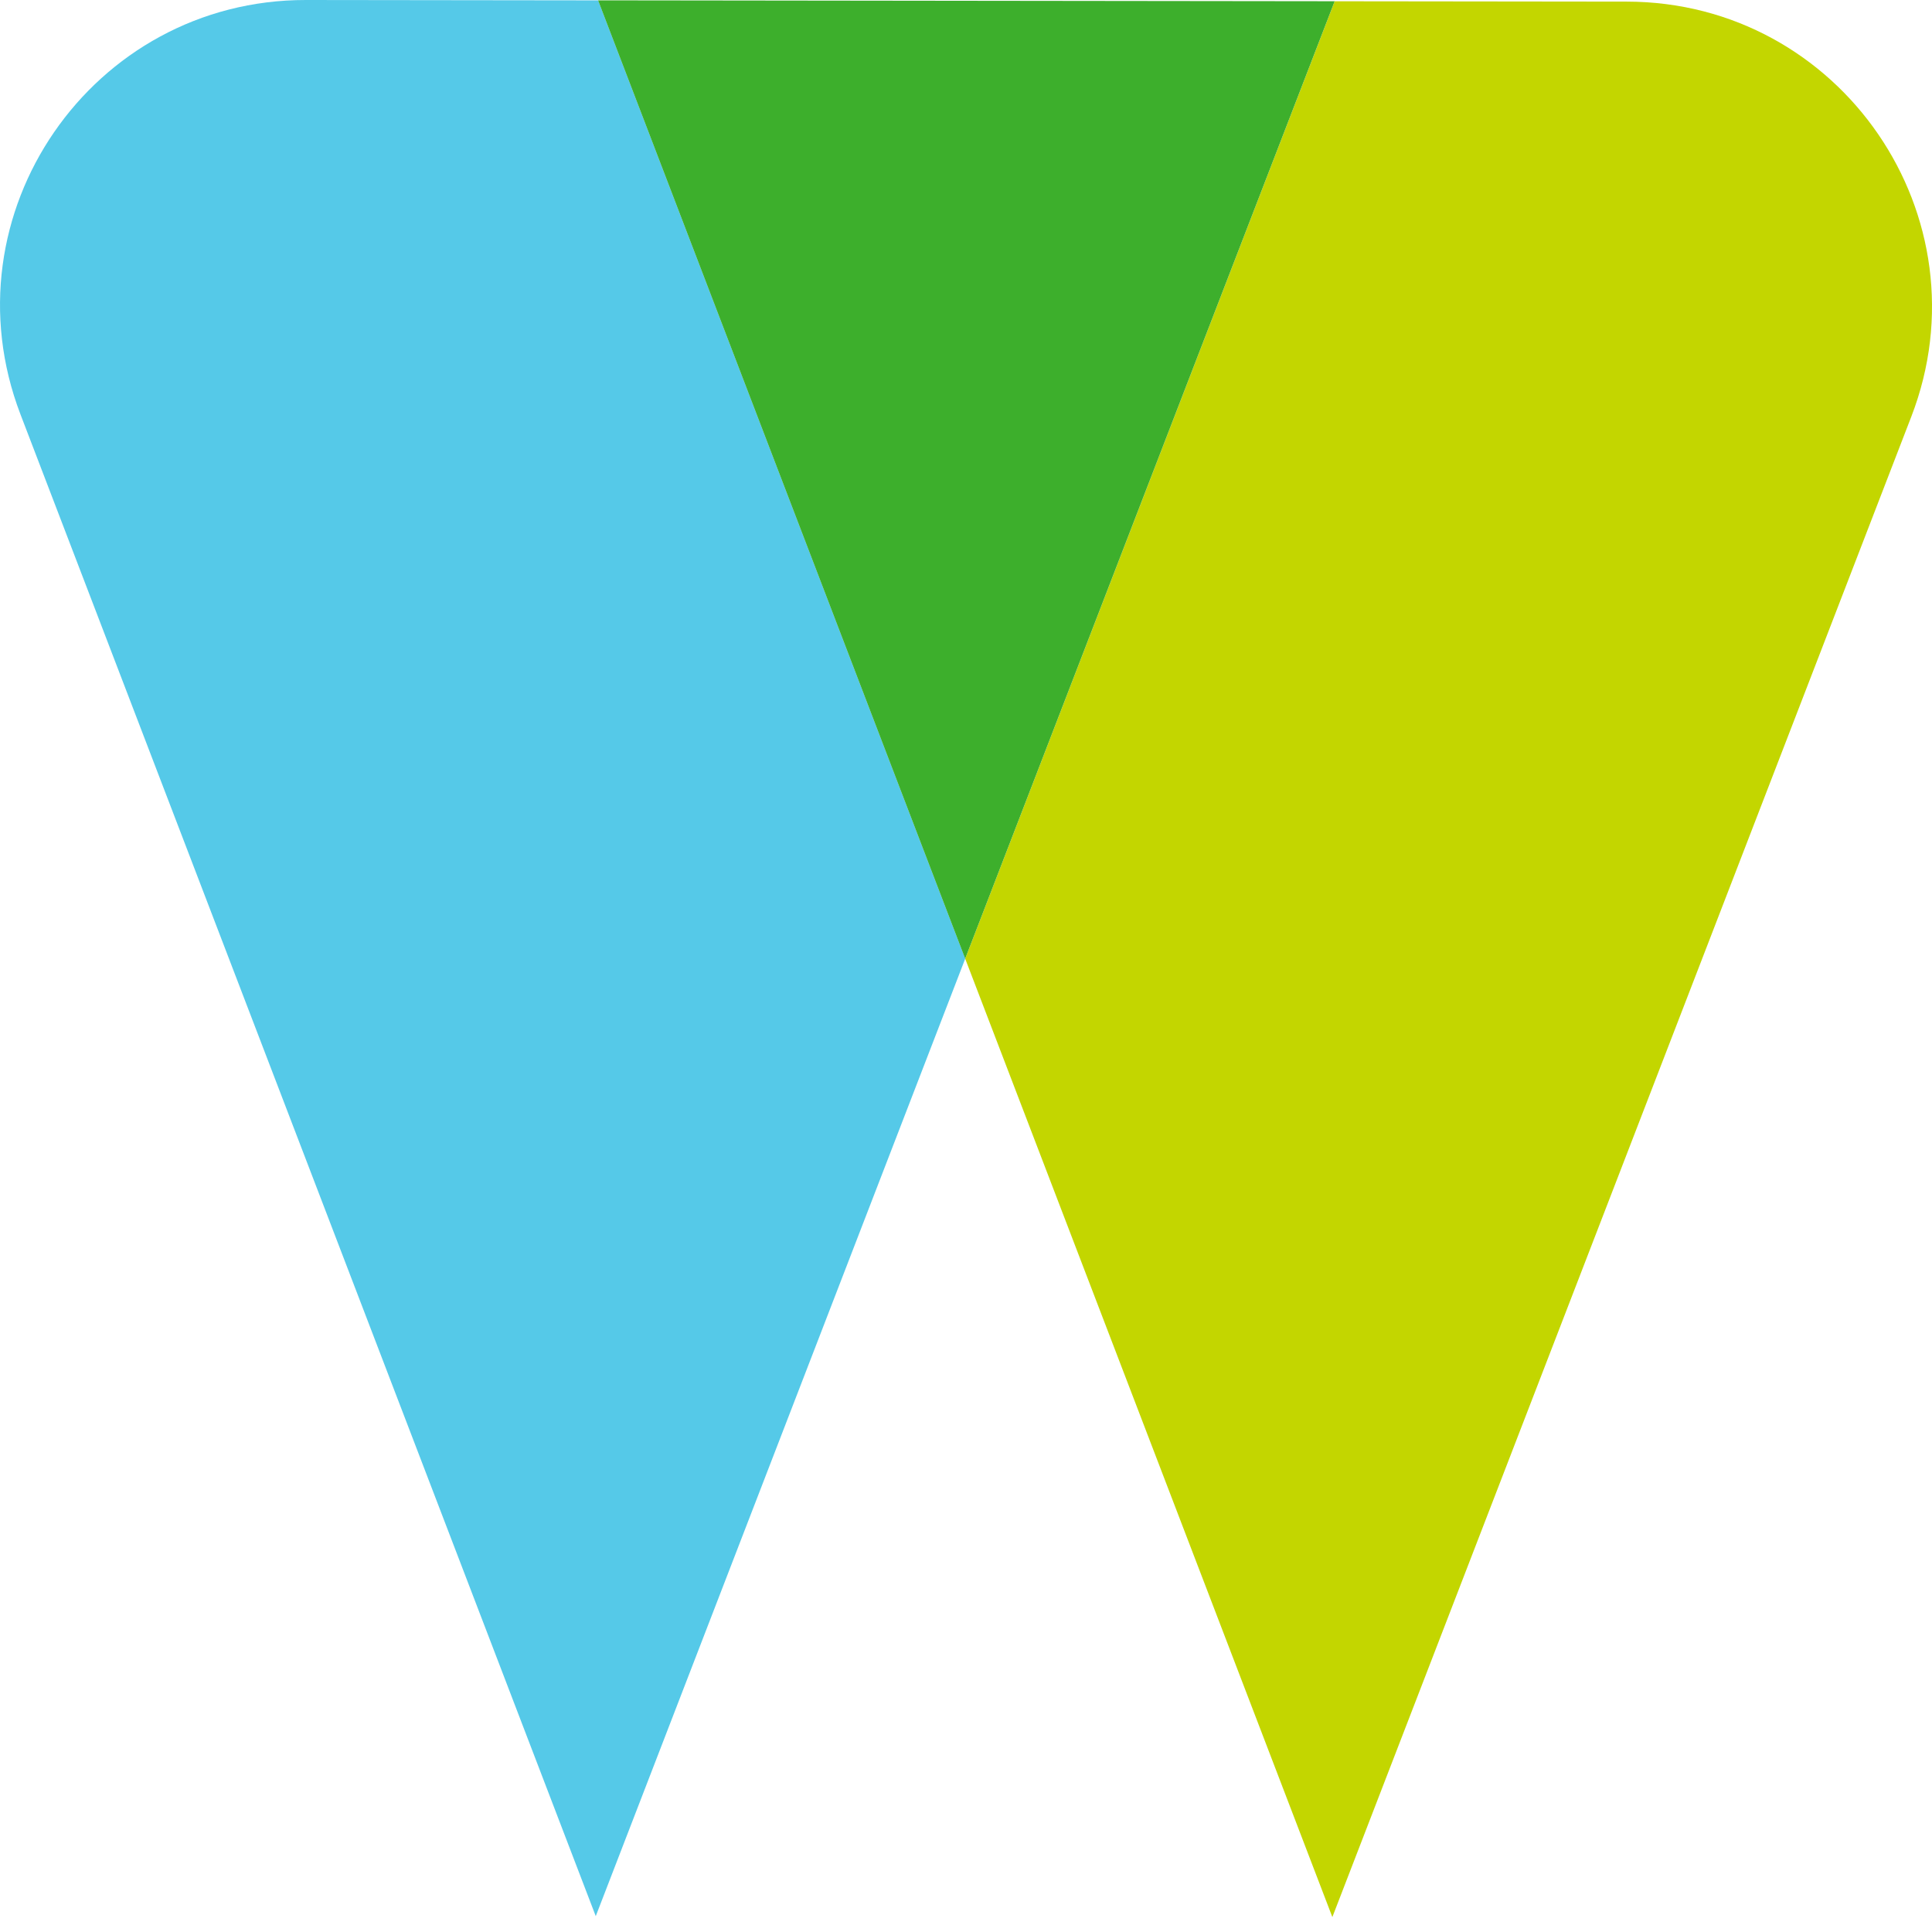 <svg width="80" height="80" viewBox="0 0 80 80" fill="none" xmlns="http://www.w3.org/2000/svg">
<path d="M12.668 9.39494e-06C3.797 -0.011 -2.325 8.88 0.849 17.162L24.669 79.344L39.967 39.699L24.766 0.015L12.668 9.39494e-06Z" fill="#55C9E8"/>
<path d="M67.363 0.067L55.267 0.053L39.967 39.699L55.17 79.382L70.468 39.737L79.141 17.258C82.335 8.984 76.234 0.078 67.363 0.067Z" fill="#C3D600"/>
<path d="M24.765 0.014L39.966 39.698L55.266 0.051L24.765 0.014Z" fill="#3DAF2C"/>
</svg>
